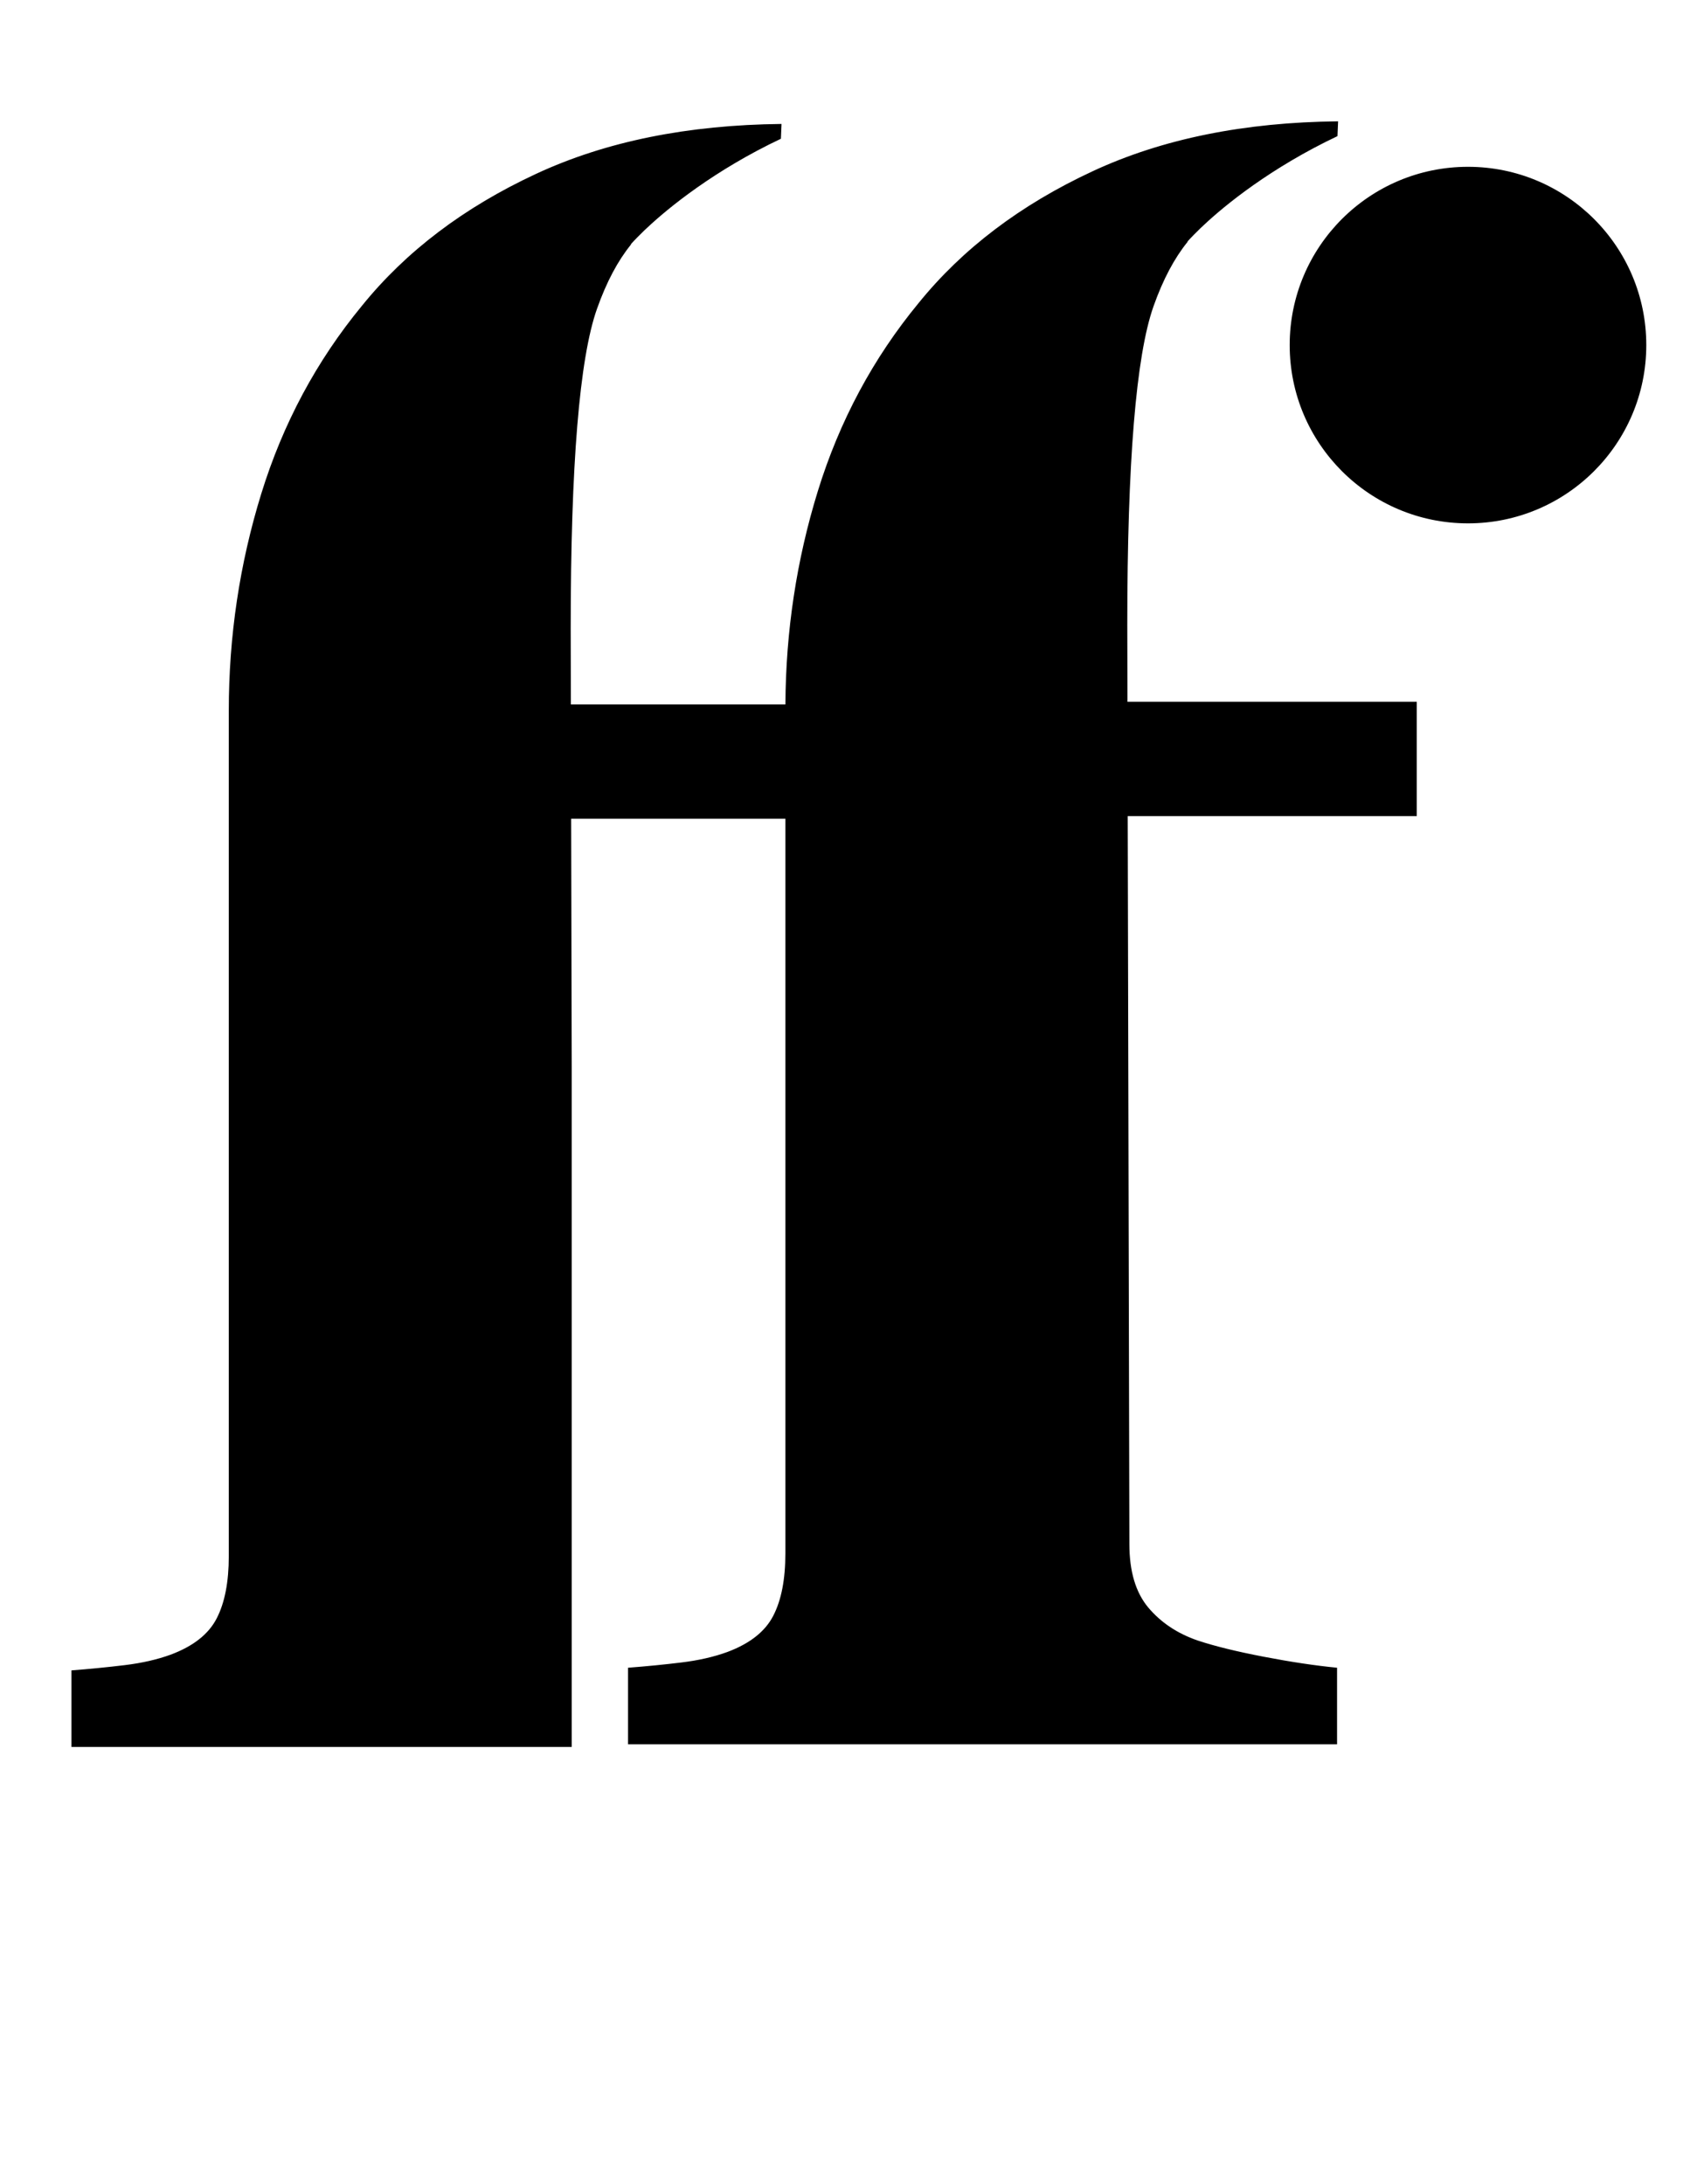 <?xml version="1.0" standalone="no"?>
<!DOCTYPE svg PUBLIC "-//W3C//DTD SVG 1.1//EN" "http://www.w3.org/Graphics/SVG/1.1/DTD/svg11.dtd" >
<svg xmlns="http://www.w3.org/2000/svg" xmlns:xlink="http://www.w3.org/1999/xlink" version="1.1" viewBox="-10 0 777 1000">
  <g transform="matrix(1 0 0 -1 0 800)">
   <path fill="currentColor"
d="M662.143 723.61c45.084 0 81.636 -36.552 81.636 -81.636c0 -45.1 -36.552 -81.644 -81.636 -81.644s-81.636 36.544 -81.636 81.644c0 45.076 36.552 81.636 81.636 81.636zM506.15 513.531l0.079 -34.916h132.463v-52.34h-132.346
l0.76 -333.375c0 -12.489 2.884 -22.174 8.643 -29.061c5.767 -6.84 13.288 -11.878 22.573 -15.083c7.687 -2.562 17.77 -5.046 30.252 -7.443c12.489 -2.405 23.693 -4.082 33.621 -5.046v-35.055h-324.631v35.055
c8.384 0.643 16.524 1.441 24.406 2.405c7.906 0.956 14.903 2.562 21.03 4.796c10.304 3.847 17.332 9.37 21.03 16.57c3.722 7.161 5.562 16.689 5.562 28.527v336.501h-98.082l0.259 -113.181v-311.883h-229.048v35.055
c8.384 0.643 16.524 1.449 24.414 2.405c7.897 0.964 14.902 2.562 21.029 4.804c10.304 3.847 17.324 9.362 21.03 16.562c3.714 7.169 5.562 16.696 5.562 28.535v387.109c0 34.217 4.96 67.353 14.888 99.493
c9.919 32.093 25.292 60.785 46.102 86.038c20.168 24.932 46.737 45.06 79.716 60.387c31.991 14.887 69.53 22.408 112.373 22.847l-0.282 -6.777c-30.299 -14.347 -51.563 -31.6 -61.569 -41.08
c-0.721 -0.604 -1.402 -1.363 -2.1 -2.021c-3.142 -3.063 -4.904 -5.046 -4.904 -5.046s-0.117 -0.313 -0.156 -0.399c-5.868 -7.264 -11.087 -16.886 -15.506 -29.398c-8.008 -22.691 -12.012 -71.435 -12.012 -146.19
l0.078 -34.914h98.231c0.172 33.598 5.108 66.161 14.863 97.753c9.919 32.093 25.292 60.785 46.102 86.038c20.168 24.932 46.737 45.06 79.716 60.387c31.991 14.887 69.53 22.416 112.373 22.855l-0.282 -6.785
c-30.291 -14.347 -51.563 -31.592 -61.569 -41.08c-0.713 -0.596 -1.395 -1.355 -2.1 -2.021c-3.142 -3.063 -4.896 -5.038 -4.896 -5.038s-0.125 -0.321 -0.164 -0.399c-5.86 -7.264 -11.079 -16.886 -15.506 -29.398
c-8.008 -22.69 -12.004 -71.434 -12.004 -146.189z" />
  </g>

</svg>
